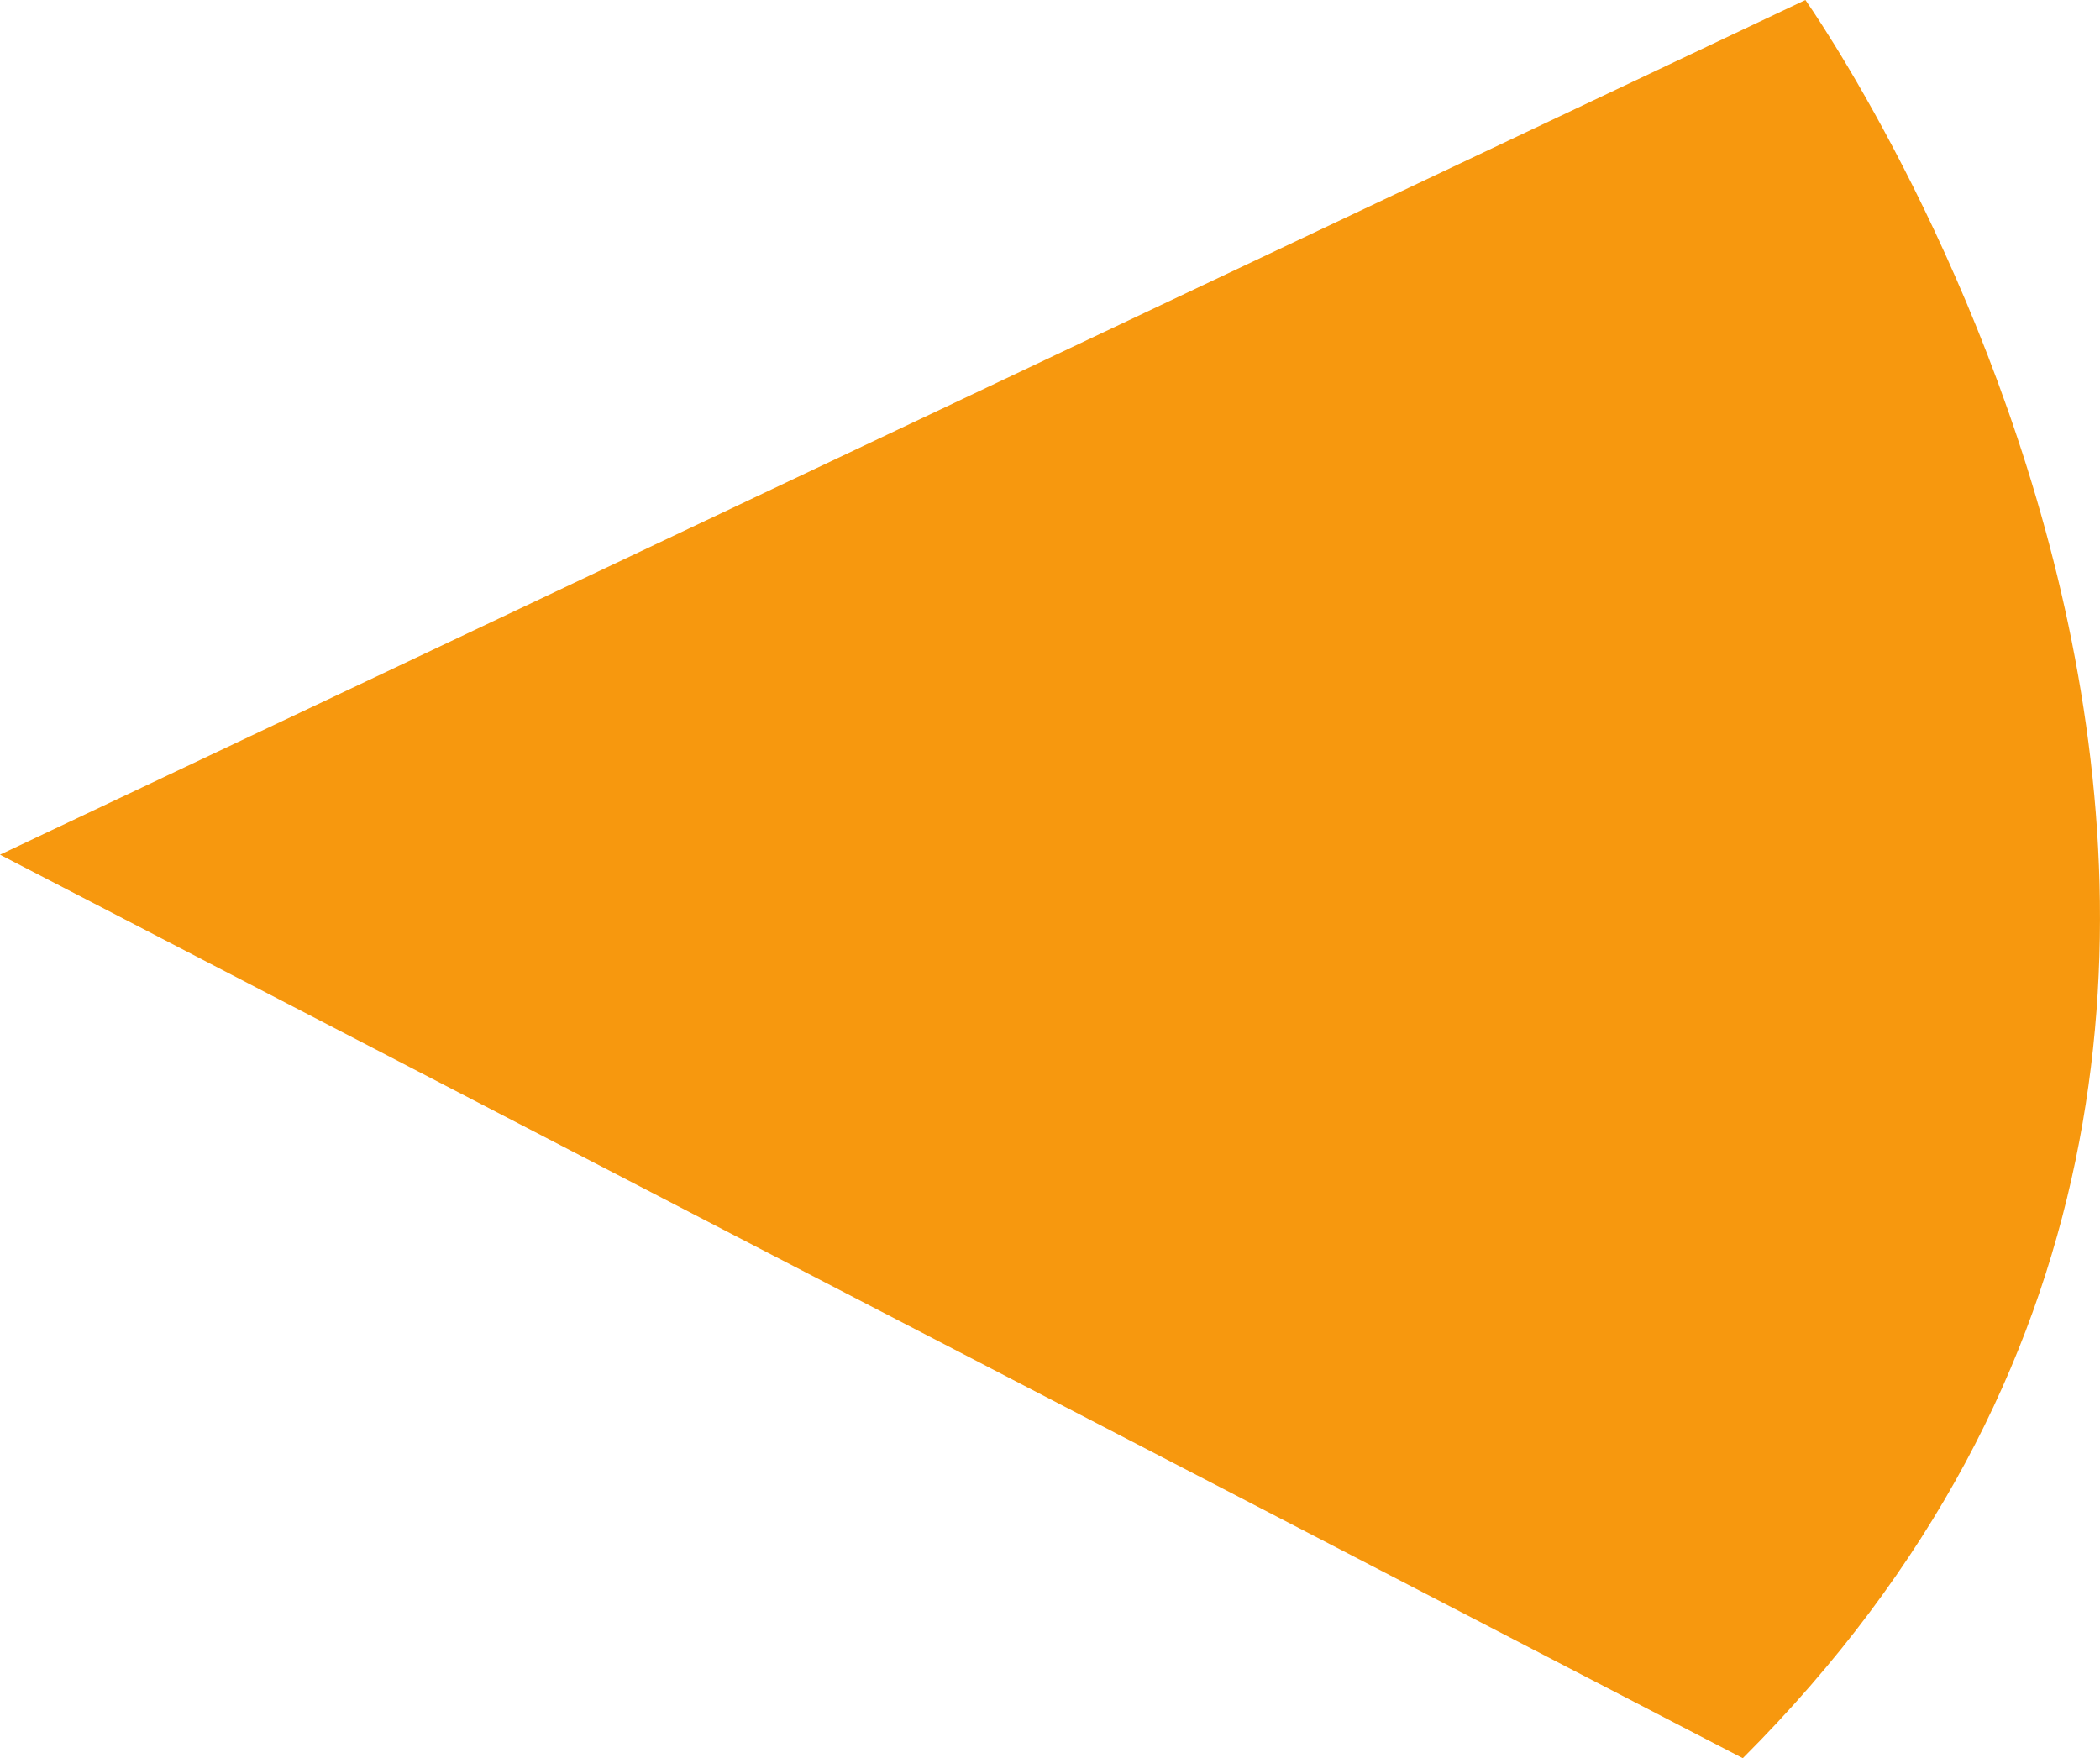 <?xml version="1.0" encoding="UTF-8"?><svg id="Layer_2" xmlns="http://www.w3.org/2000/svg" viewBox="0 0 61.639 51.61"><defs><style>.cls-1{fill:#f7980e;}</style></defs><g id="Layer_3"><path class="cls-1" d="M52.992,0s20.627,29.146-1.837,51.61L0,25.088,52.992,0Z"/></g></svg>